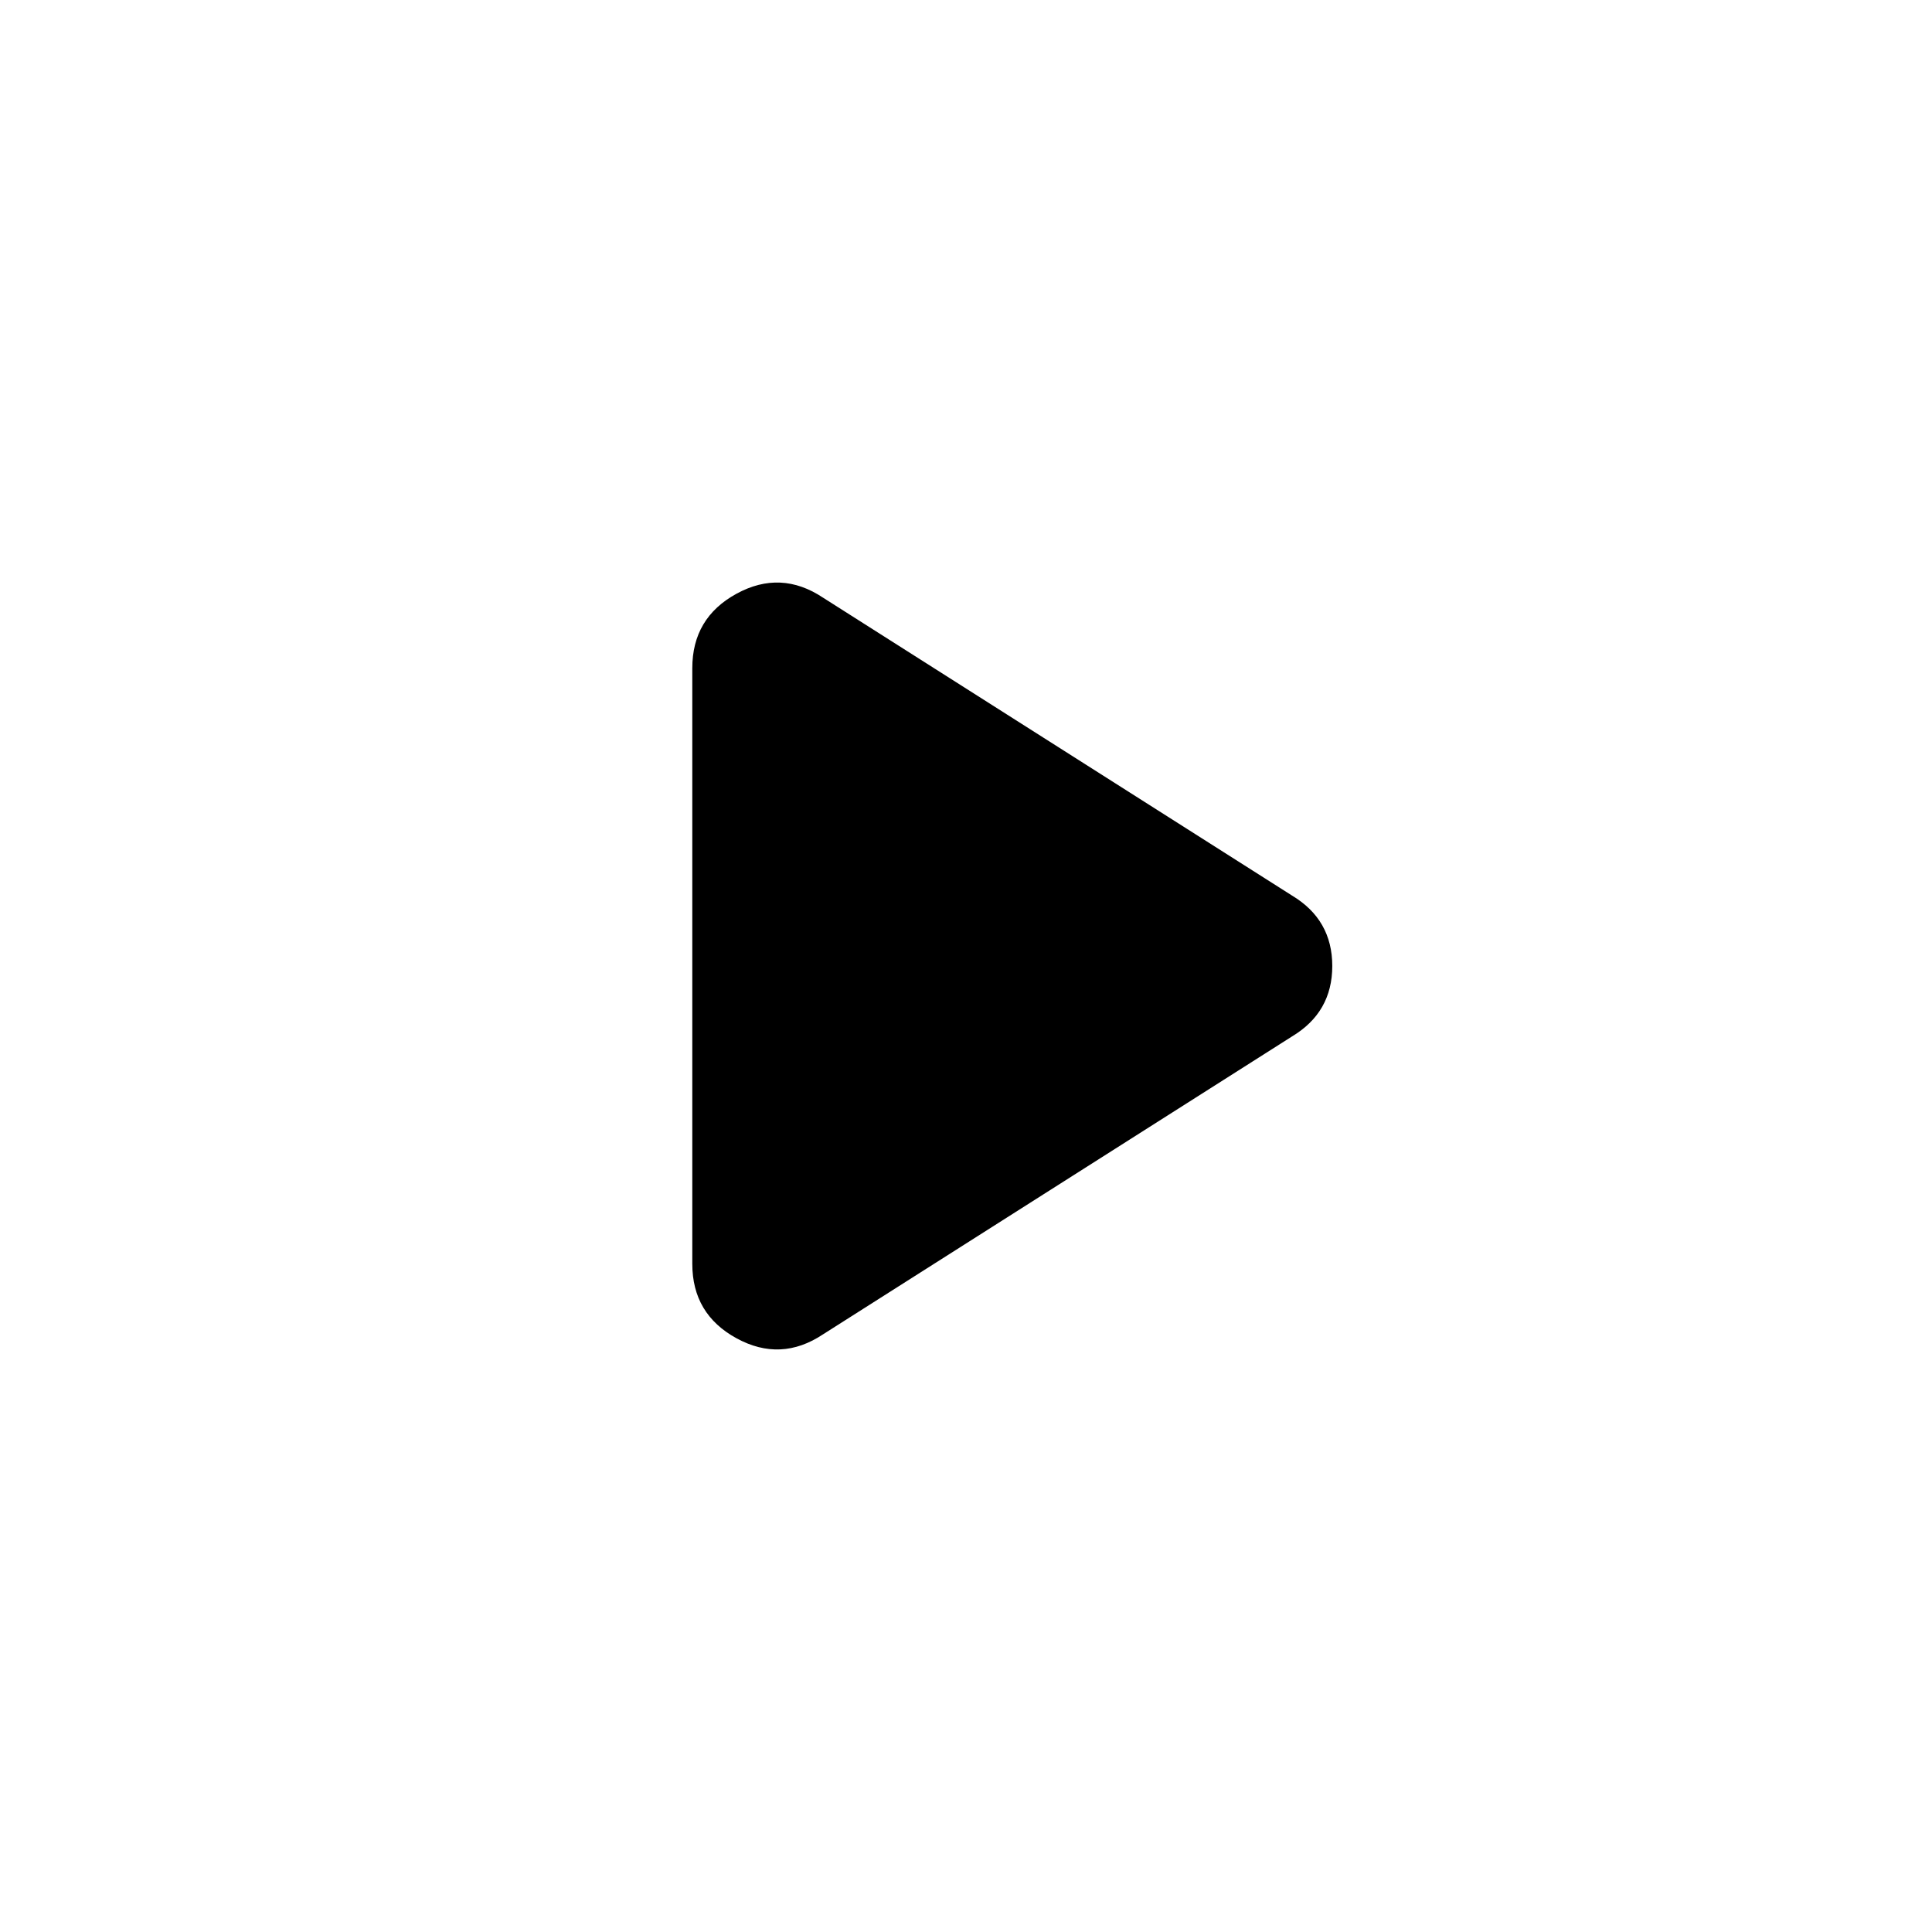 <svg xmlns="http://www.w3.org/2000/svg" height="24" width="24"><path d="M10.225 16.575Q9.7 16.925 9.15 16.625Q8.6 16.325 8.6 15.7V8.3Q8.6 7.675 9.15 7.375Q9.7 7.075 10.225 7.425L16.05 11.125Q16.55 11.425 16.55 12Q16.55 12.575 16.05 12.875Z"/></svg>